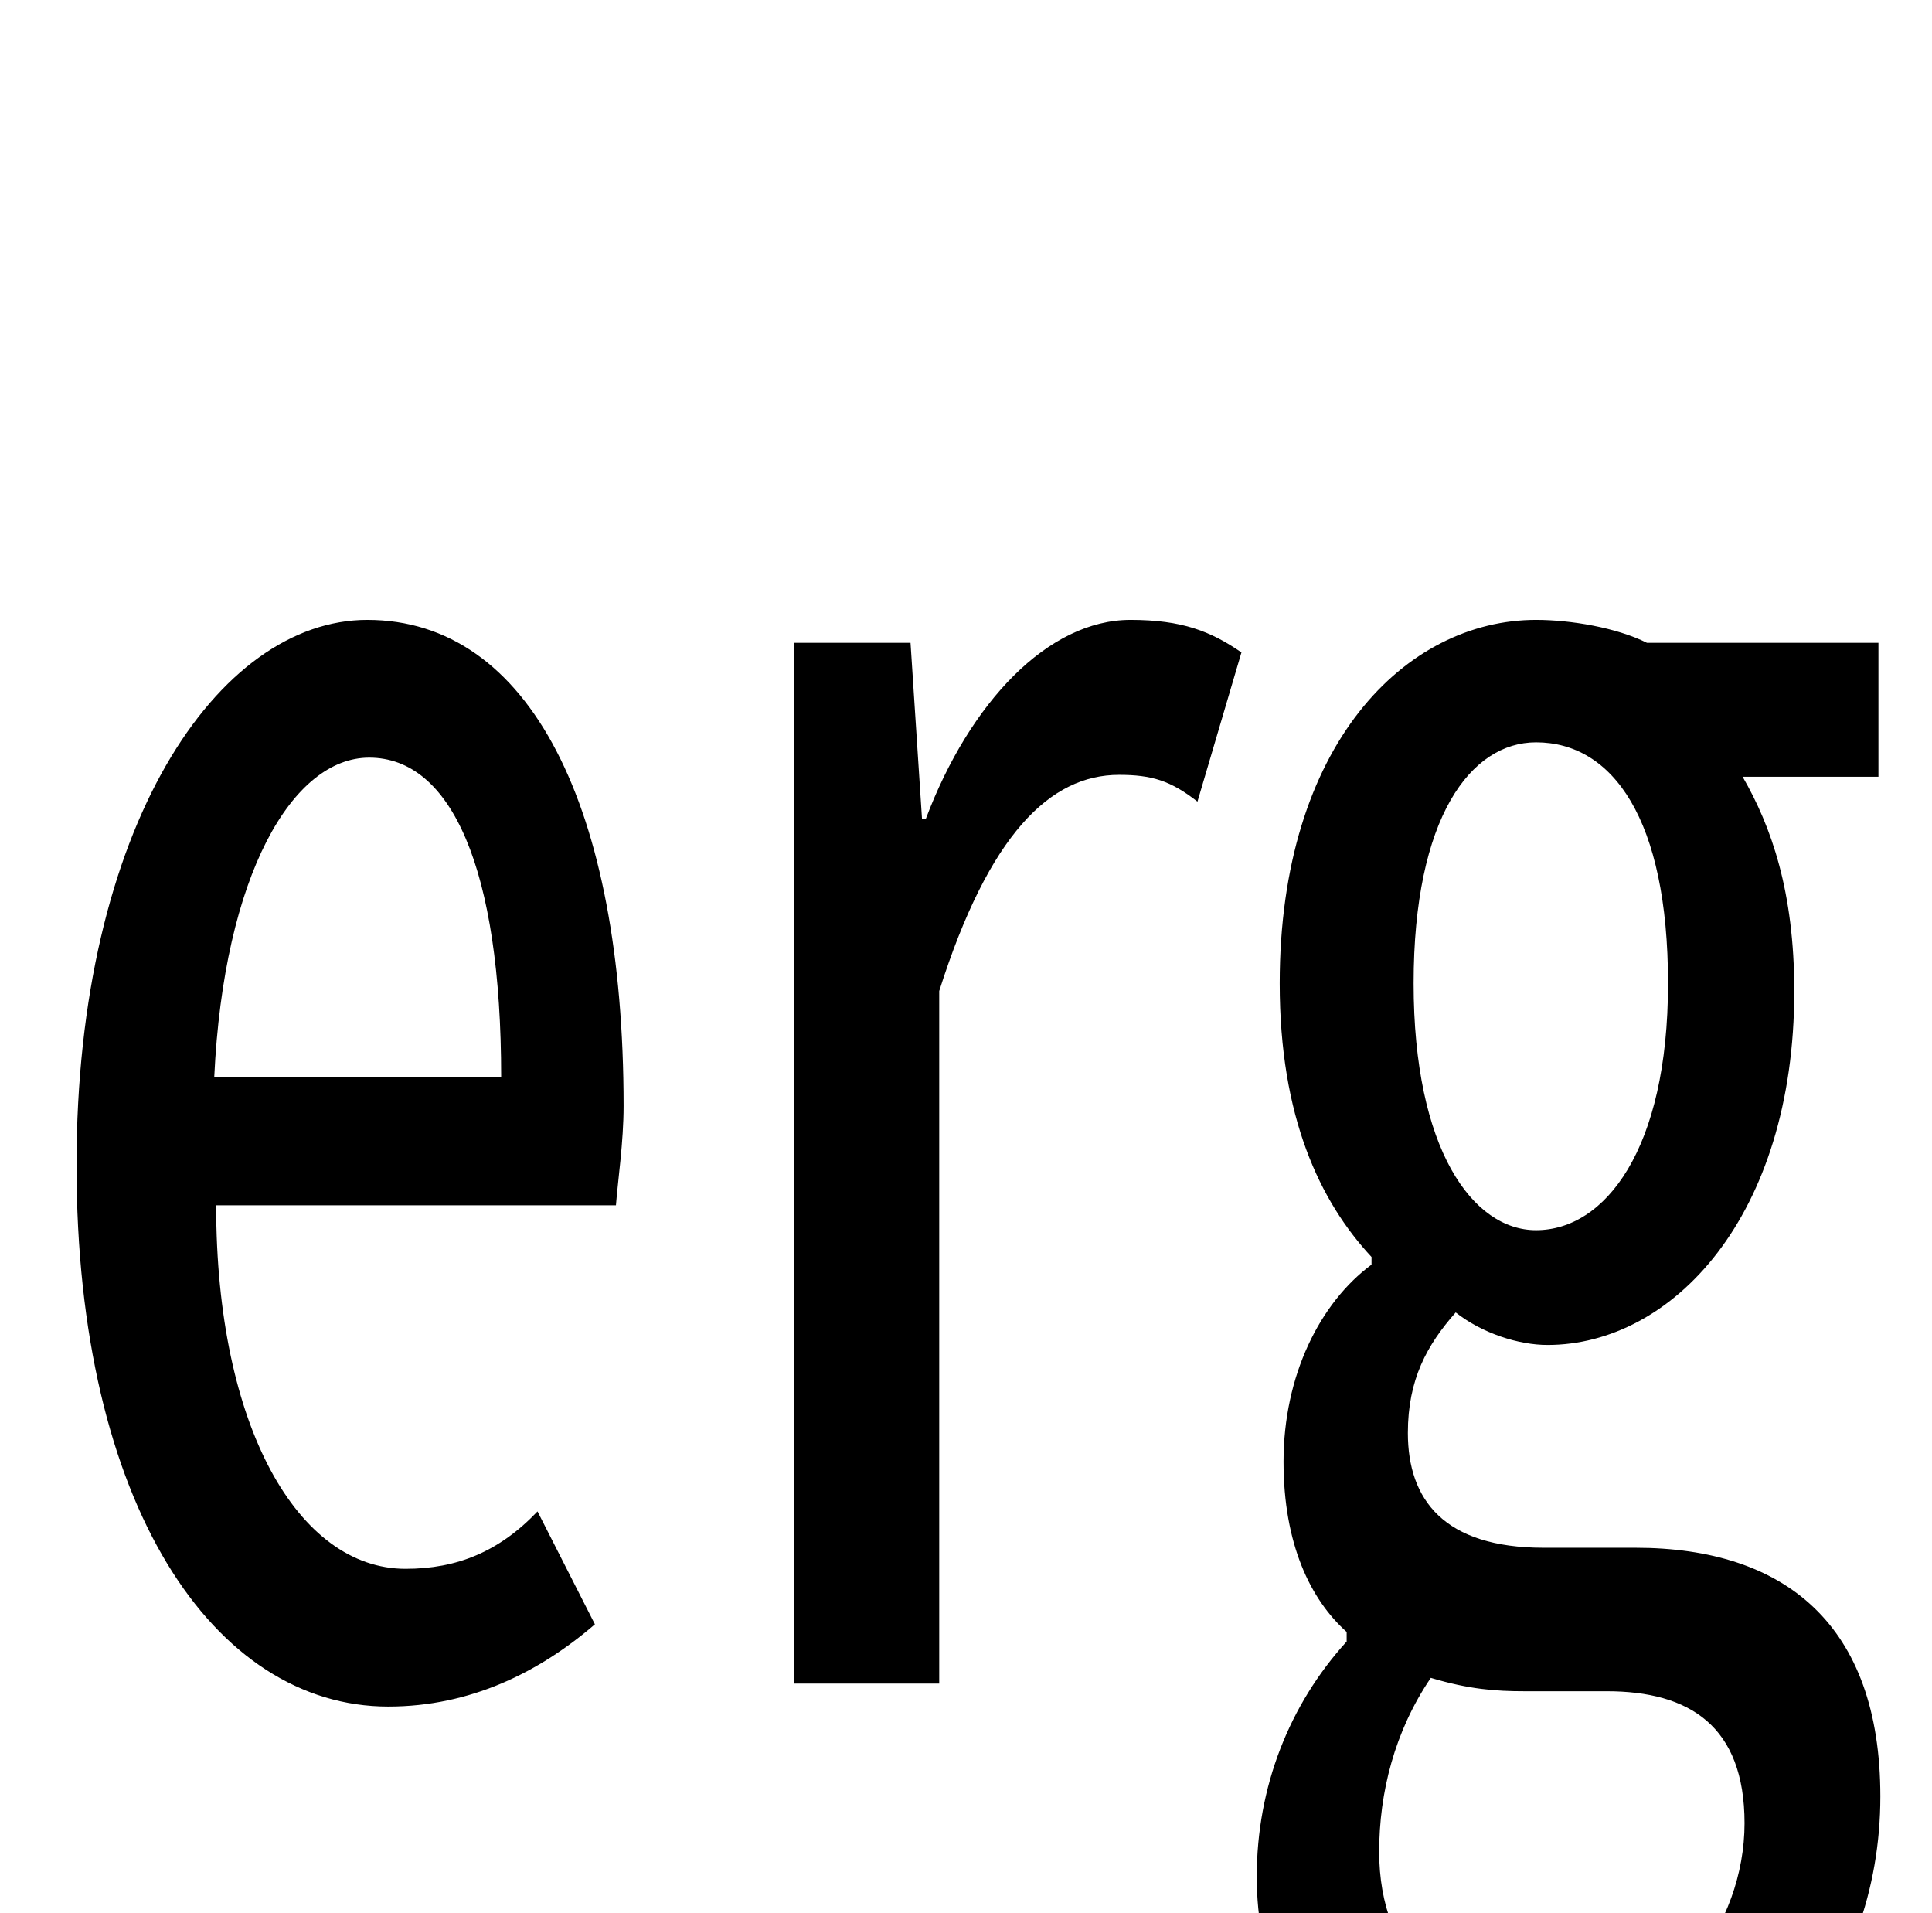 <?xml version="1.0" standalone="no"?>
<!DOCTYPE svg PUBLIC "-//W3C//DTD SVG 1.1//EN" "http://www.w3.org/Graphics/SVG/1.1/DTD/svg11.dtd" >
<svg xmlns="http://www.w3.org/2000/svg" xmlns:xlink="http://www.w3.org/1999/xlink" version="1.1" viewBox="-10 0 1010 1000">
   <path fill="currentColor"
d="M193 892c-91 0 -163 -105 -163 -283c0 -177 74 -285 152 -285c85 0 134 98 134 254c0 19 -3 39 -4 52h-209c0 116 43 190 99 190c27 0 49 -9 69 -30l30 59c-29 25 -65 43 -108 43zM102 563h150c0 -109 -26 -167 -69 -167c-40 0 -76 61 -81 167zM405 880v-544h61l6 92h2
c23 -61 64 -104 107 -104c27 0 42 6 58 17l-23 78c-14 -11 -24 -14 -41 -14c-36 0 -68 31 -94 113v362h-76zM799 1122c-84 0 -152 -51 -152 -141c0 -47 17 -90 47 -123v-5c-19 -17 -33 -46 -33 -89c0 -45 19 -83 46 -103v-4c-27 -29 -48 -73 -48 -143
c0 -125 66 -190 134 -190c18 0 42 4 58 12h121v70h-71c15 26 27 60 27 112c0 118 -64 185 -129 185c-15 0 -34 -6 -48 -17c-15 17 -25 35 -25 63c0 35 19 60 71 60h48c78 0 128 40 128 130c0 98 -67 183 -174 183zM793 643c36 0 69 -42 69 -129c0 -86 -29 -126 -69 -126
c-34 0 -64 39 -64 126s31 129 64 129zM806 1060c57 0 96 -54 96 -107c0 -51 -29 -69 -72 -69h-43c-15 0 -29 -1 -49 -7c-19 28 -27 60 -27 91c0 55 36 92 95 92z" />
</svg>
